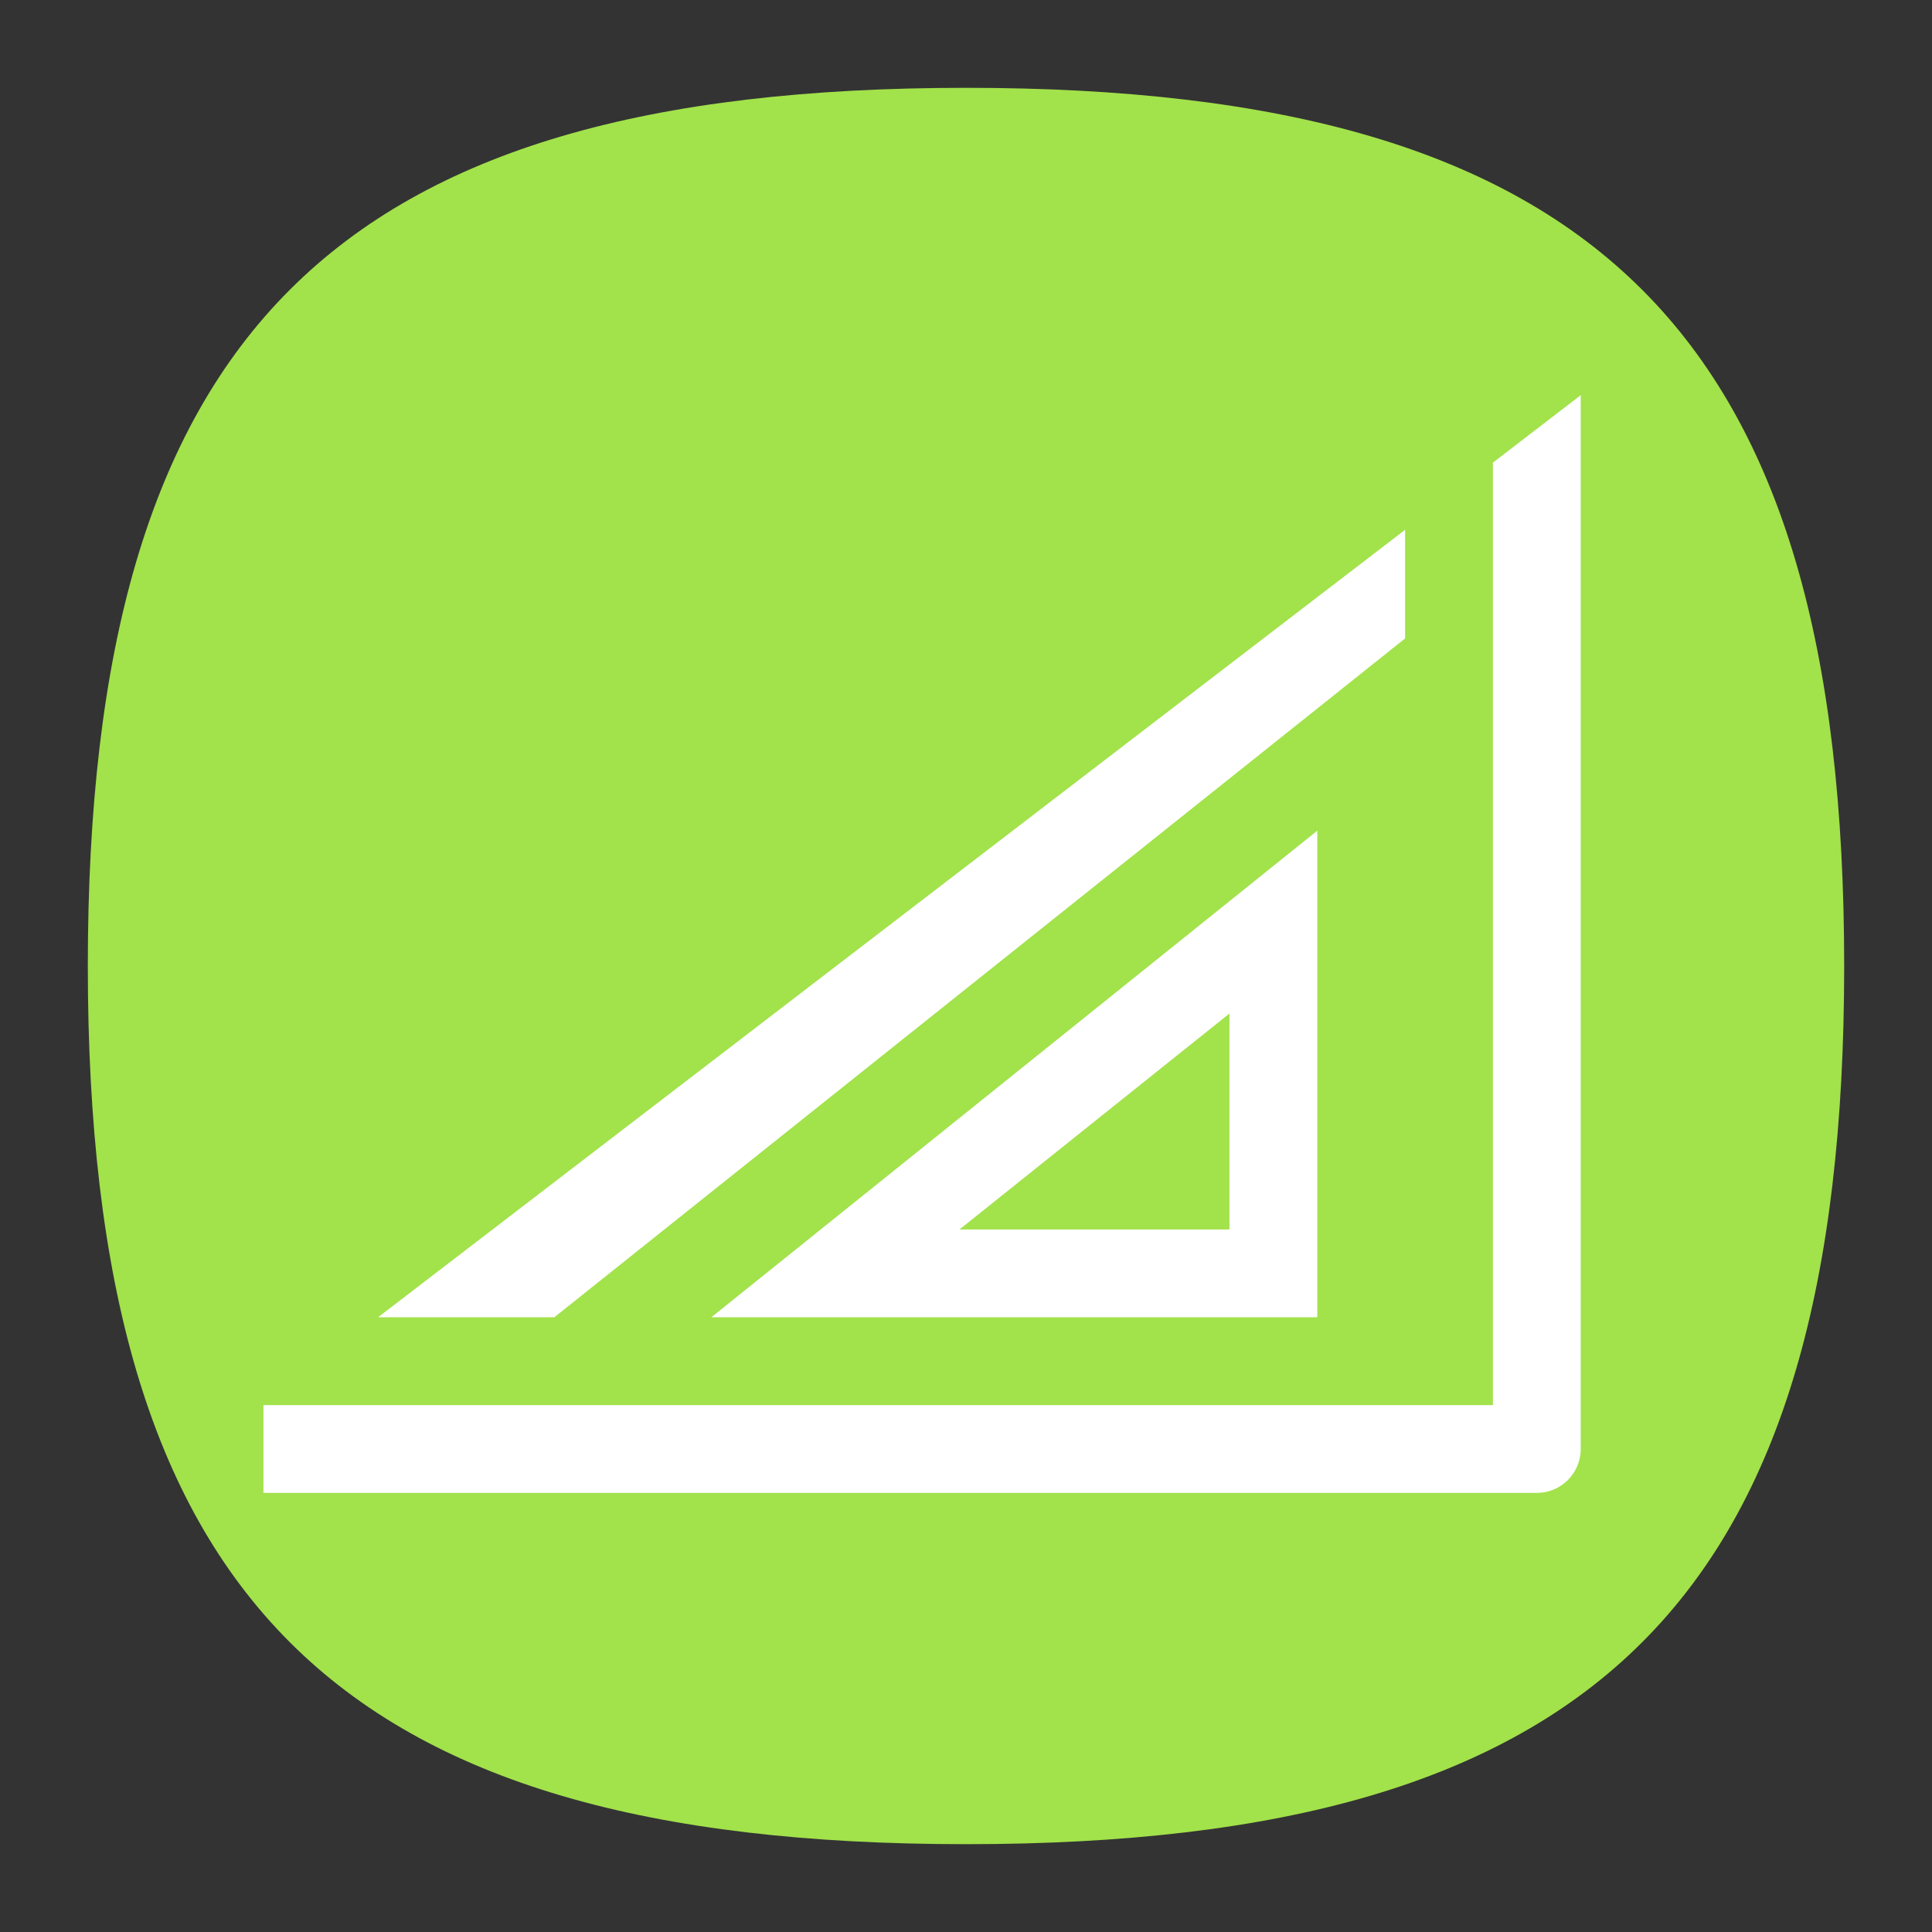 <?xml version="1.0" encoding="UTF-8" standalone="no"?>
<svg
   viewbox="0 0 200 200"
   version="1.1"
   id="svg4"
   sodipodi:docname="applications-accessories.svg"
   width="22"
   height="22"
   inkscape:version="1.1.1 (3bf5ae0d25, 2021-09-20, custom)"
   xmlns:inkscape="http://www.inkscape.org/namespaces/inkscape"
   xmlns:sodipodi="http://sodipodi.sourceforge.net/DTD/sodipodi-0.dtd"
   xmlns="http://www.w3.org/2000/svg"
   xmlns:svg="http://www.w3.org/2000/svg">
  <rect width="100%" height="100%" fill="#333333" stroke="none"/>
  <defs
     id="defs8" />
  <sodipodi:namedview
     id="namedview6"
     pagecolor="#ffffff"
     bordercolor="#666666"
     borderopacity="1.0"
     inkscape:pageshadow="2"
     inkscape:pageopacity="0.0"
     inkscape:pagecheckerboard="0"
     showgrid="false"
     inkscape:zoom="27.471098"
     inkscape:cx="5.6786954"
     inkscape:cy="14.214939"
     inkscape:window-width="1920"
     inkscape:window-height="996"
     inkscape:window-x="0"
     inkscape:window-y="0"
     inkscape:window-maximized="1"
     inkscape:current-layer="svg4"
     showguides="false" />
  <path
     d="M 1,11 C 1,3.8 3.8,1 11,1 18.2,1 21,3.8 21,11 21,18.2 18.2,21 11,21 3.8,21 1,18.2 1,11"
     id="path2"
     style="fill:#a2e24b;fill-opacity:1;stroke-width:0.1" />
  <path
     id="path1401"
     style="fill:#ffffff;fill-opacity:1;stroke:none;stroke-width:1;stroke-linecap:round;stroke-linejoin:round;-inkscape-stroke:none"
     d="M 18,4.5 17,5.268 V 16 H 3 v 1 h 14.5 c 0.276,-2.8e-5 0.5,-0.224 0.5,-0.5 z M 16,6.033 4.305,15 H 6.312 L 16,7.27 Z M 15,9.459 8.1,15 H 15 Z M 14,11.541 V 14 h -3.074 z"
     sodipodi:nodetypes="ccccccccccccccccccccc" />
</svg>
